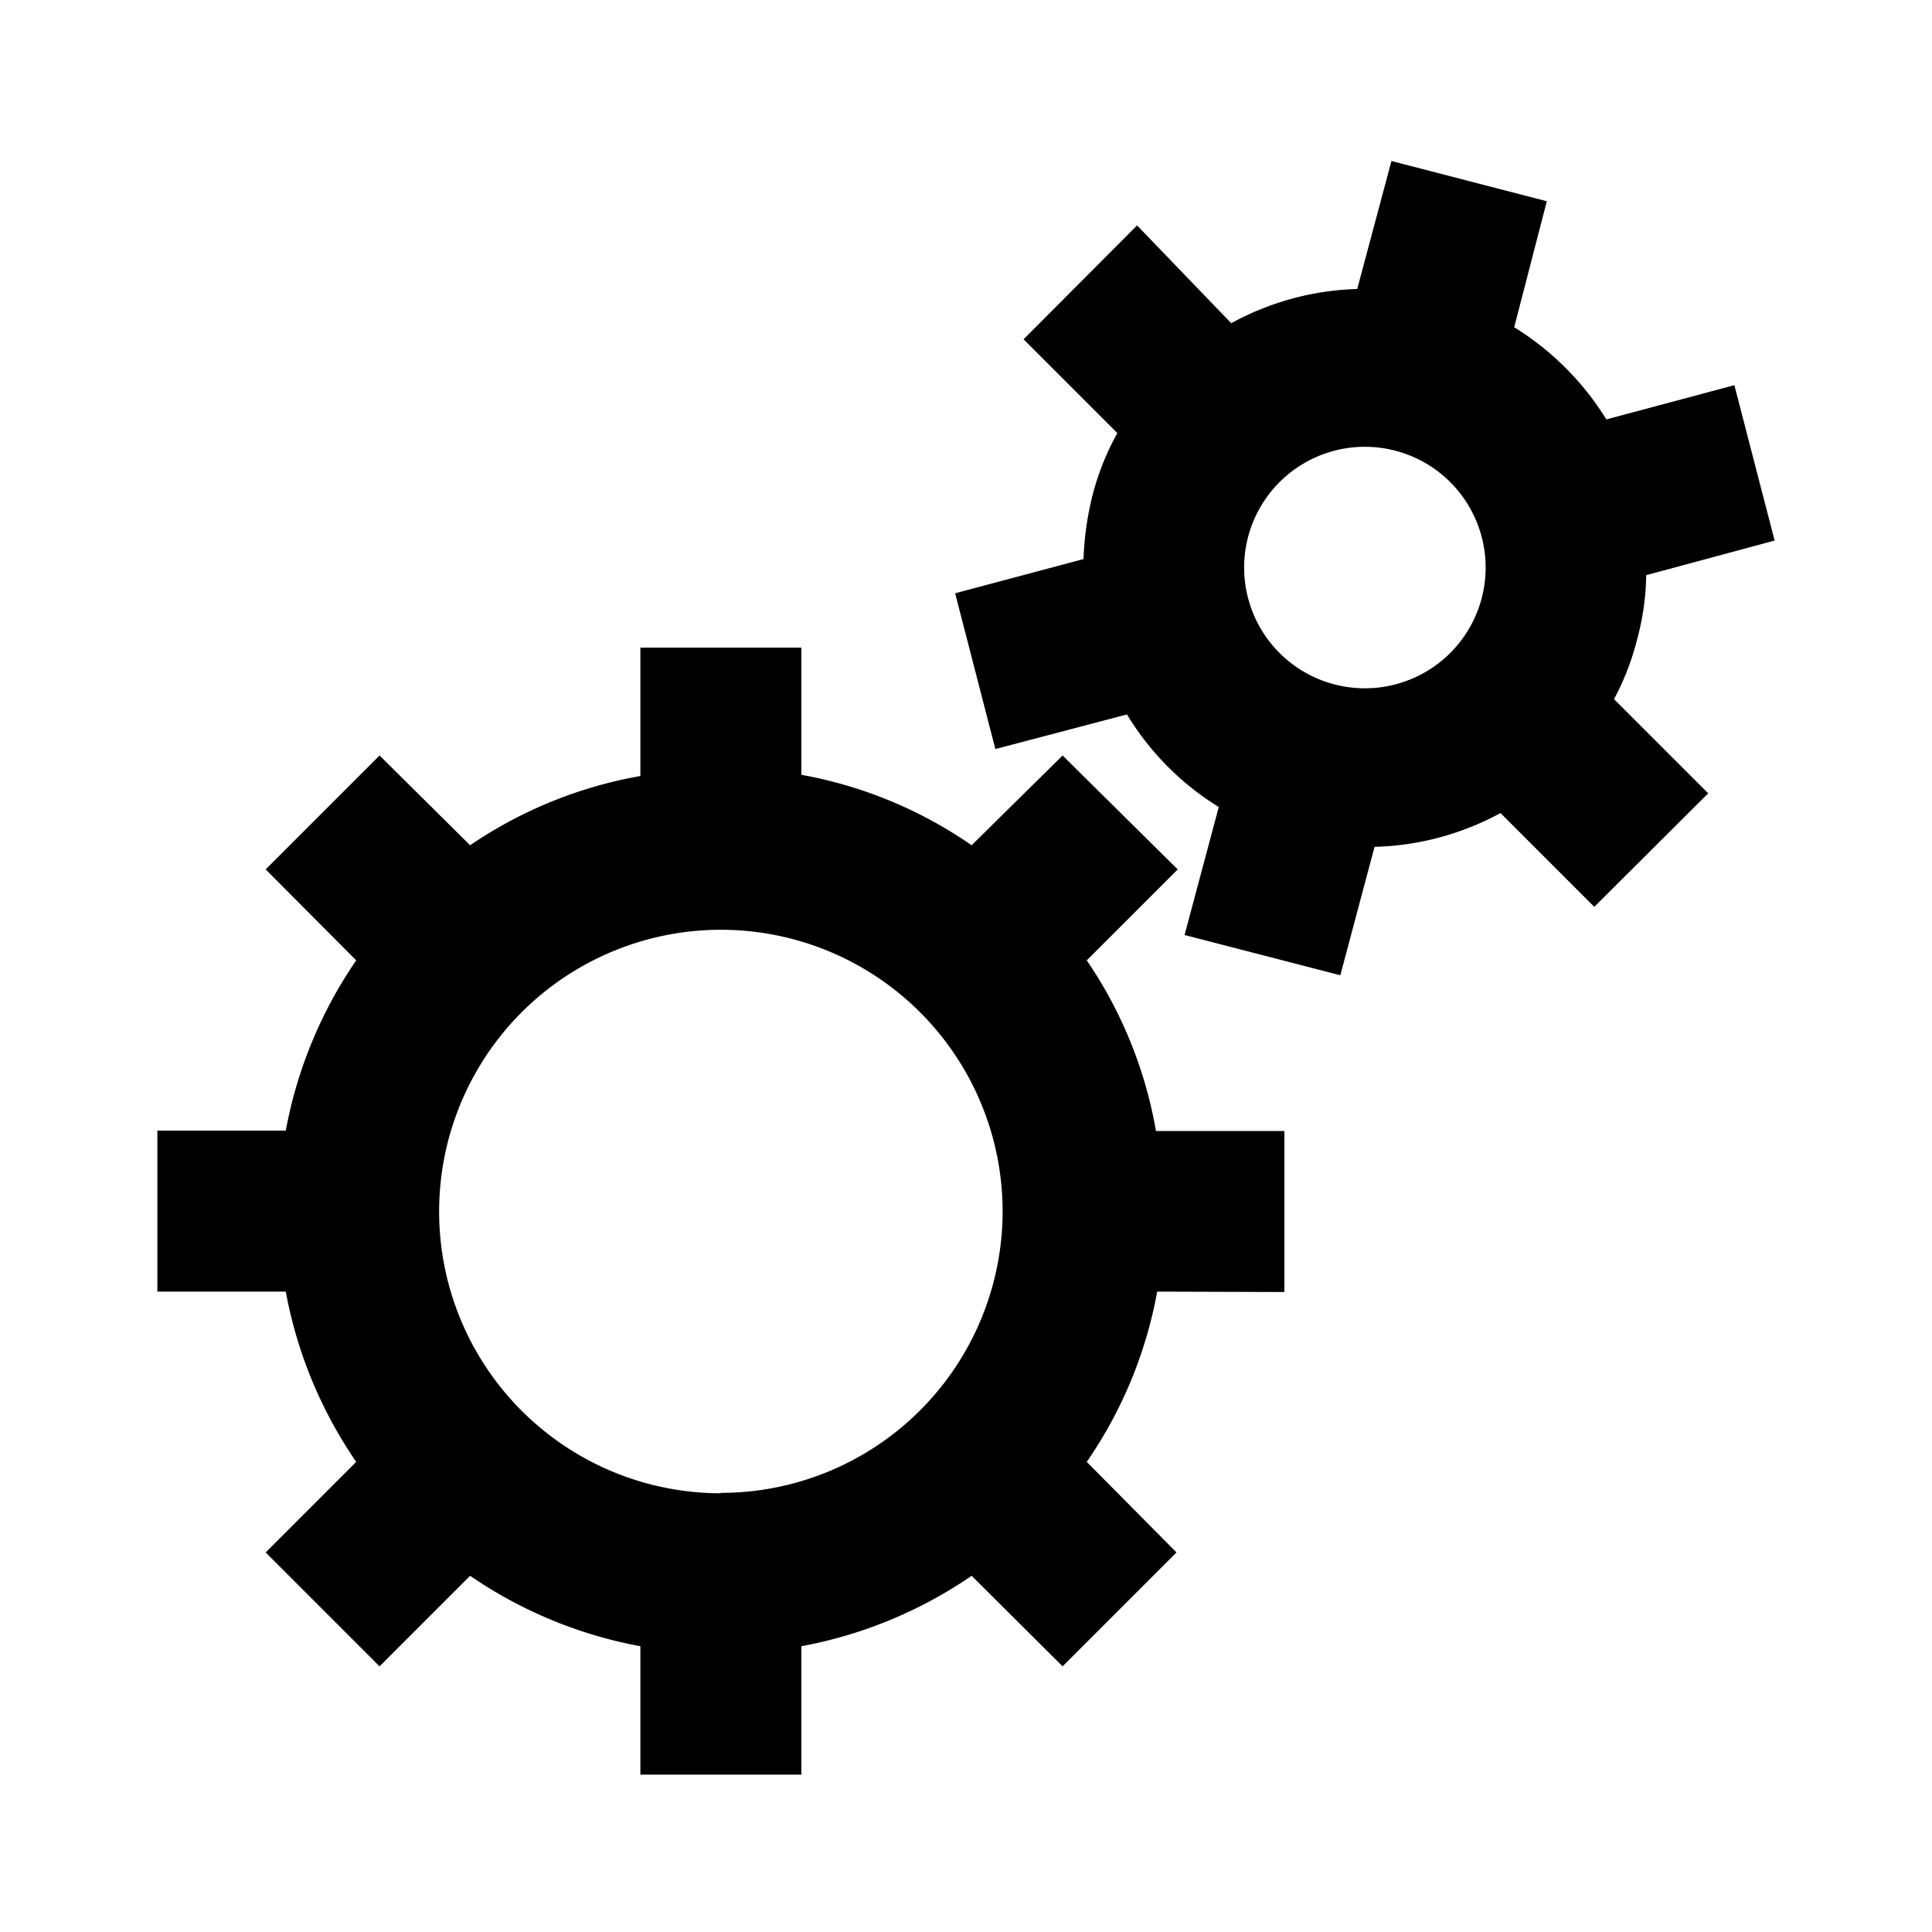 <svg xmlns="http://www.w3.org/2000/svg" viewBox="0 0 48 48"><path d="M40.67,15.9a6.45,6.45,0,0,0,.23-1.61l3.19-.86-1-3.86-3.18.85a7.06,7.06,0,0,0-2.29-2.29L38.43,5l-3.86-1-.85,3.18a6.91,6.91,0,0,0-3.13.85L28.25,5.6,25.43,8.43l2.33,2.33a6.53,6.53,0,0,0-.61,1.52,7.53,7.53,0,0,0-.23,1.61l-3.19.85,1,3.87L28,17.75a6.87,6.87,0,0,0,2.28,2.3l-.85,3.18,3.87,1,.85-3.19a6.93,6.93,0,0,0,3.13-.84l2.33,2.33,2.83-2.82-2.34-2.34A6.46,6.46,0,0,0,40.67,15.9ZM33.14,17a3,3,0,1,1,3.67-2.13A3,3,0,0,1,33.14,17Zm-1.23,15.1v-4H28.72A10.79,10.79,0,0,0,27,23.86l2.26-2.26L26.4,18.77,24.14,21a10.79,10.79,0,0,0-4.23-1.75V16.09h-4v3.19A10.86,10.86,0,0,0,11.68,21L9.43,18.77,6.6,21.6l2.25,2.26A11,11,0,0,0,7.1,28.09H3.91v4H7.1a11,11,0,0,0,1.75,4.23L6.6,38.57,9.43,41.4l2.25-2.25a11,11,0,0,0,4.23,1.75v3.19h4V40.9a11,11,0,0,0,4.23-1.75L26.4,41.4l2.83-2.83L27,36.32a10.86,10.86,0,0,0,1.75-4.23Zm-14,5a7,7,0,1,1,7-7A7,7,0,0,1,17.91,37.09Z"/><rect width="48" height="48" style="fill:none"/></svg>